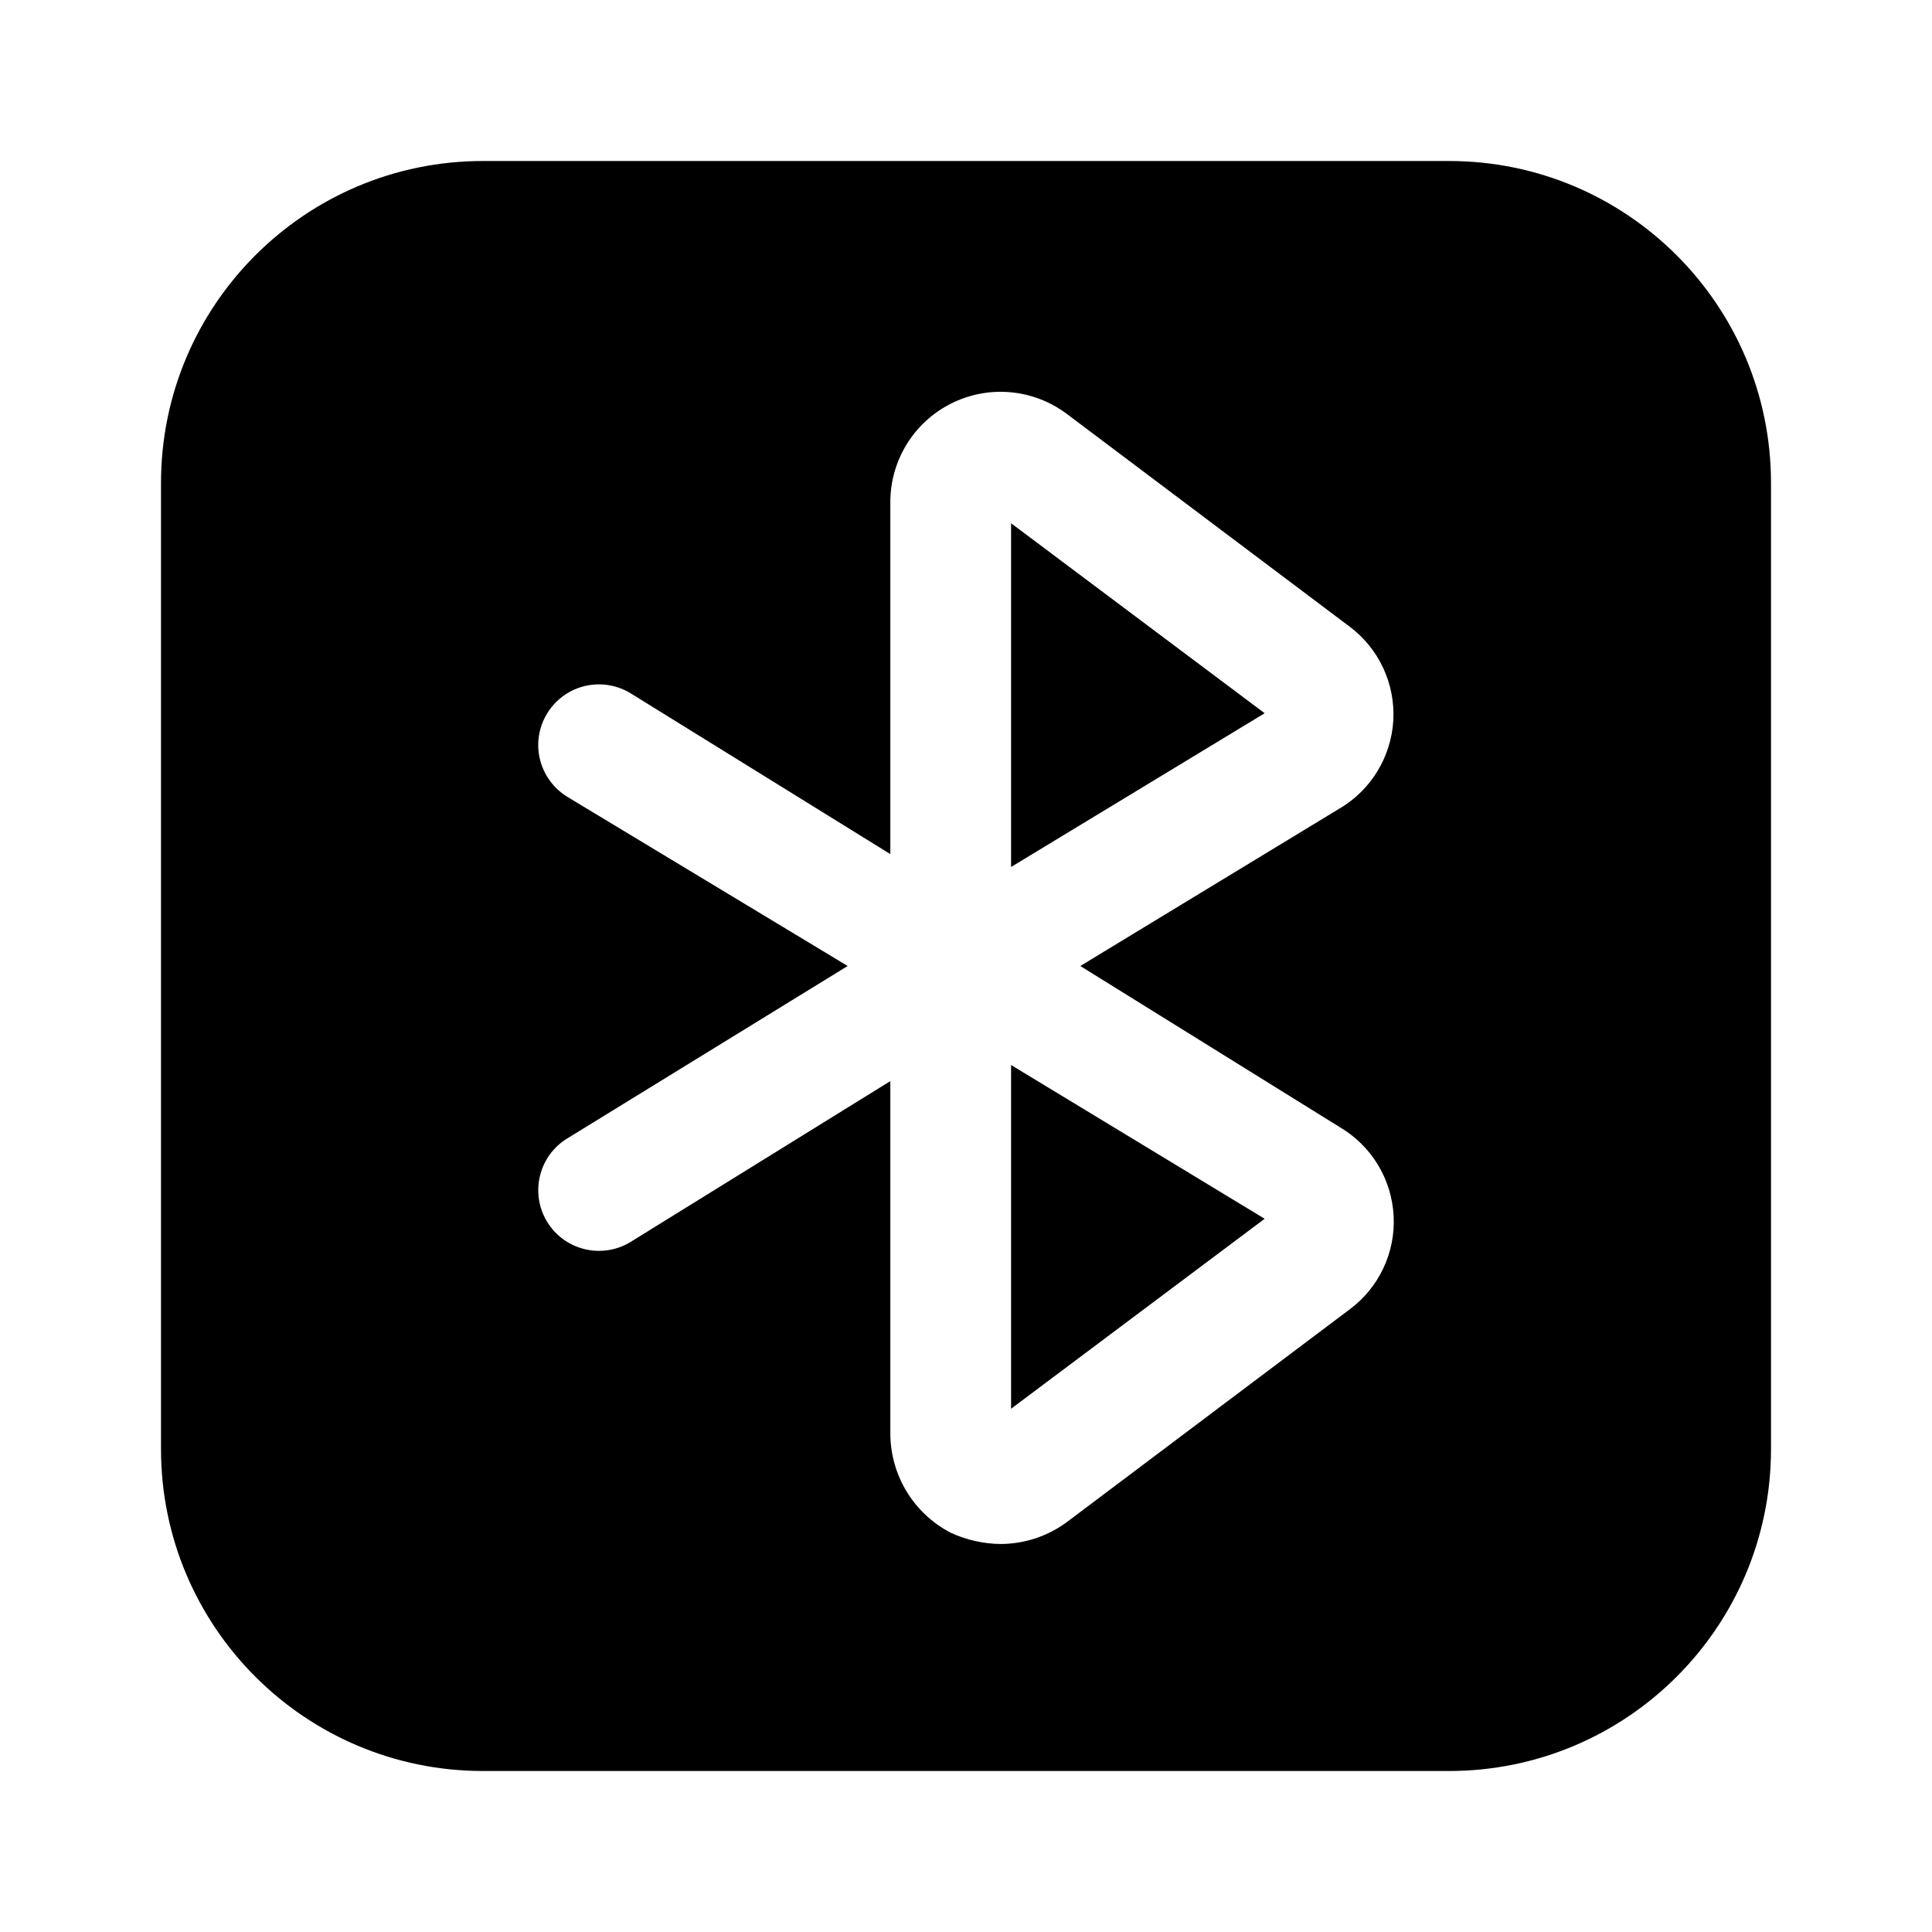 <svg width="24" height="24" viewBox="0 0 24 24" fill="none" xmlns="http://www.w3.org/2000/svg">
<path d="M12.56 17.5L15.71 15.14L12.56 13.23V17.5Z" fill="black"/>
<path d="M12.56 10.77L15.71 8.86L12.56 6.5V10.77Z" fill="black"/>
<path fill-rule="evenodd" clip-rule="evenodd" d="M6 2H18C20.209 2 22 3.791 22 6V18C22 20.209 20.209 22 18 22H6C3.791 22 2 20.209 2 18V6C2 3.791 3.791 2 6 2ZM17.312 15.103C17.288 14.645 17.035 14.231 16.64 14L13.42 12L16.63 10.05C17.027 9.821 17.281 9.407 17.308 8.95C17.334 8.493 17.128 8.053 16.76 7.78L13.25 5.14C12.834 4.829 12.279 4.78 11.815 5.013C11.351 5.246 11.059 5.721 11.06 6.24V10.61L7.83 8.61C7.6 8.471 7.312 8.465 7.076 8.595C6.841 8.725 6.692 8.971 6.686 9.24C6.681 9.509 6.82 9.761 7.05 9.9L10.53 12L7.05 14.14C6.694 14.355 6.58 14.819 6.795 15.175C7.01 15.531 7.474 15.645 7.83 15.43L11.06 13.43V17.81C11.062 18.328 11.351 18.802 11.81 19.04C12.004 19.13 12.216 19.178 12.43 19.18C12.725 19.179 13.012 19.085 13.25 18.91L16.76 16.27C17.129 15.999 17.337 15.56 17.312 15.103Z" fill="black"/>
</svg>
